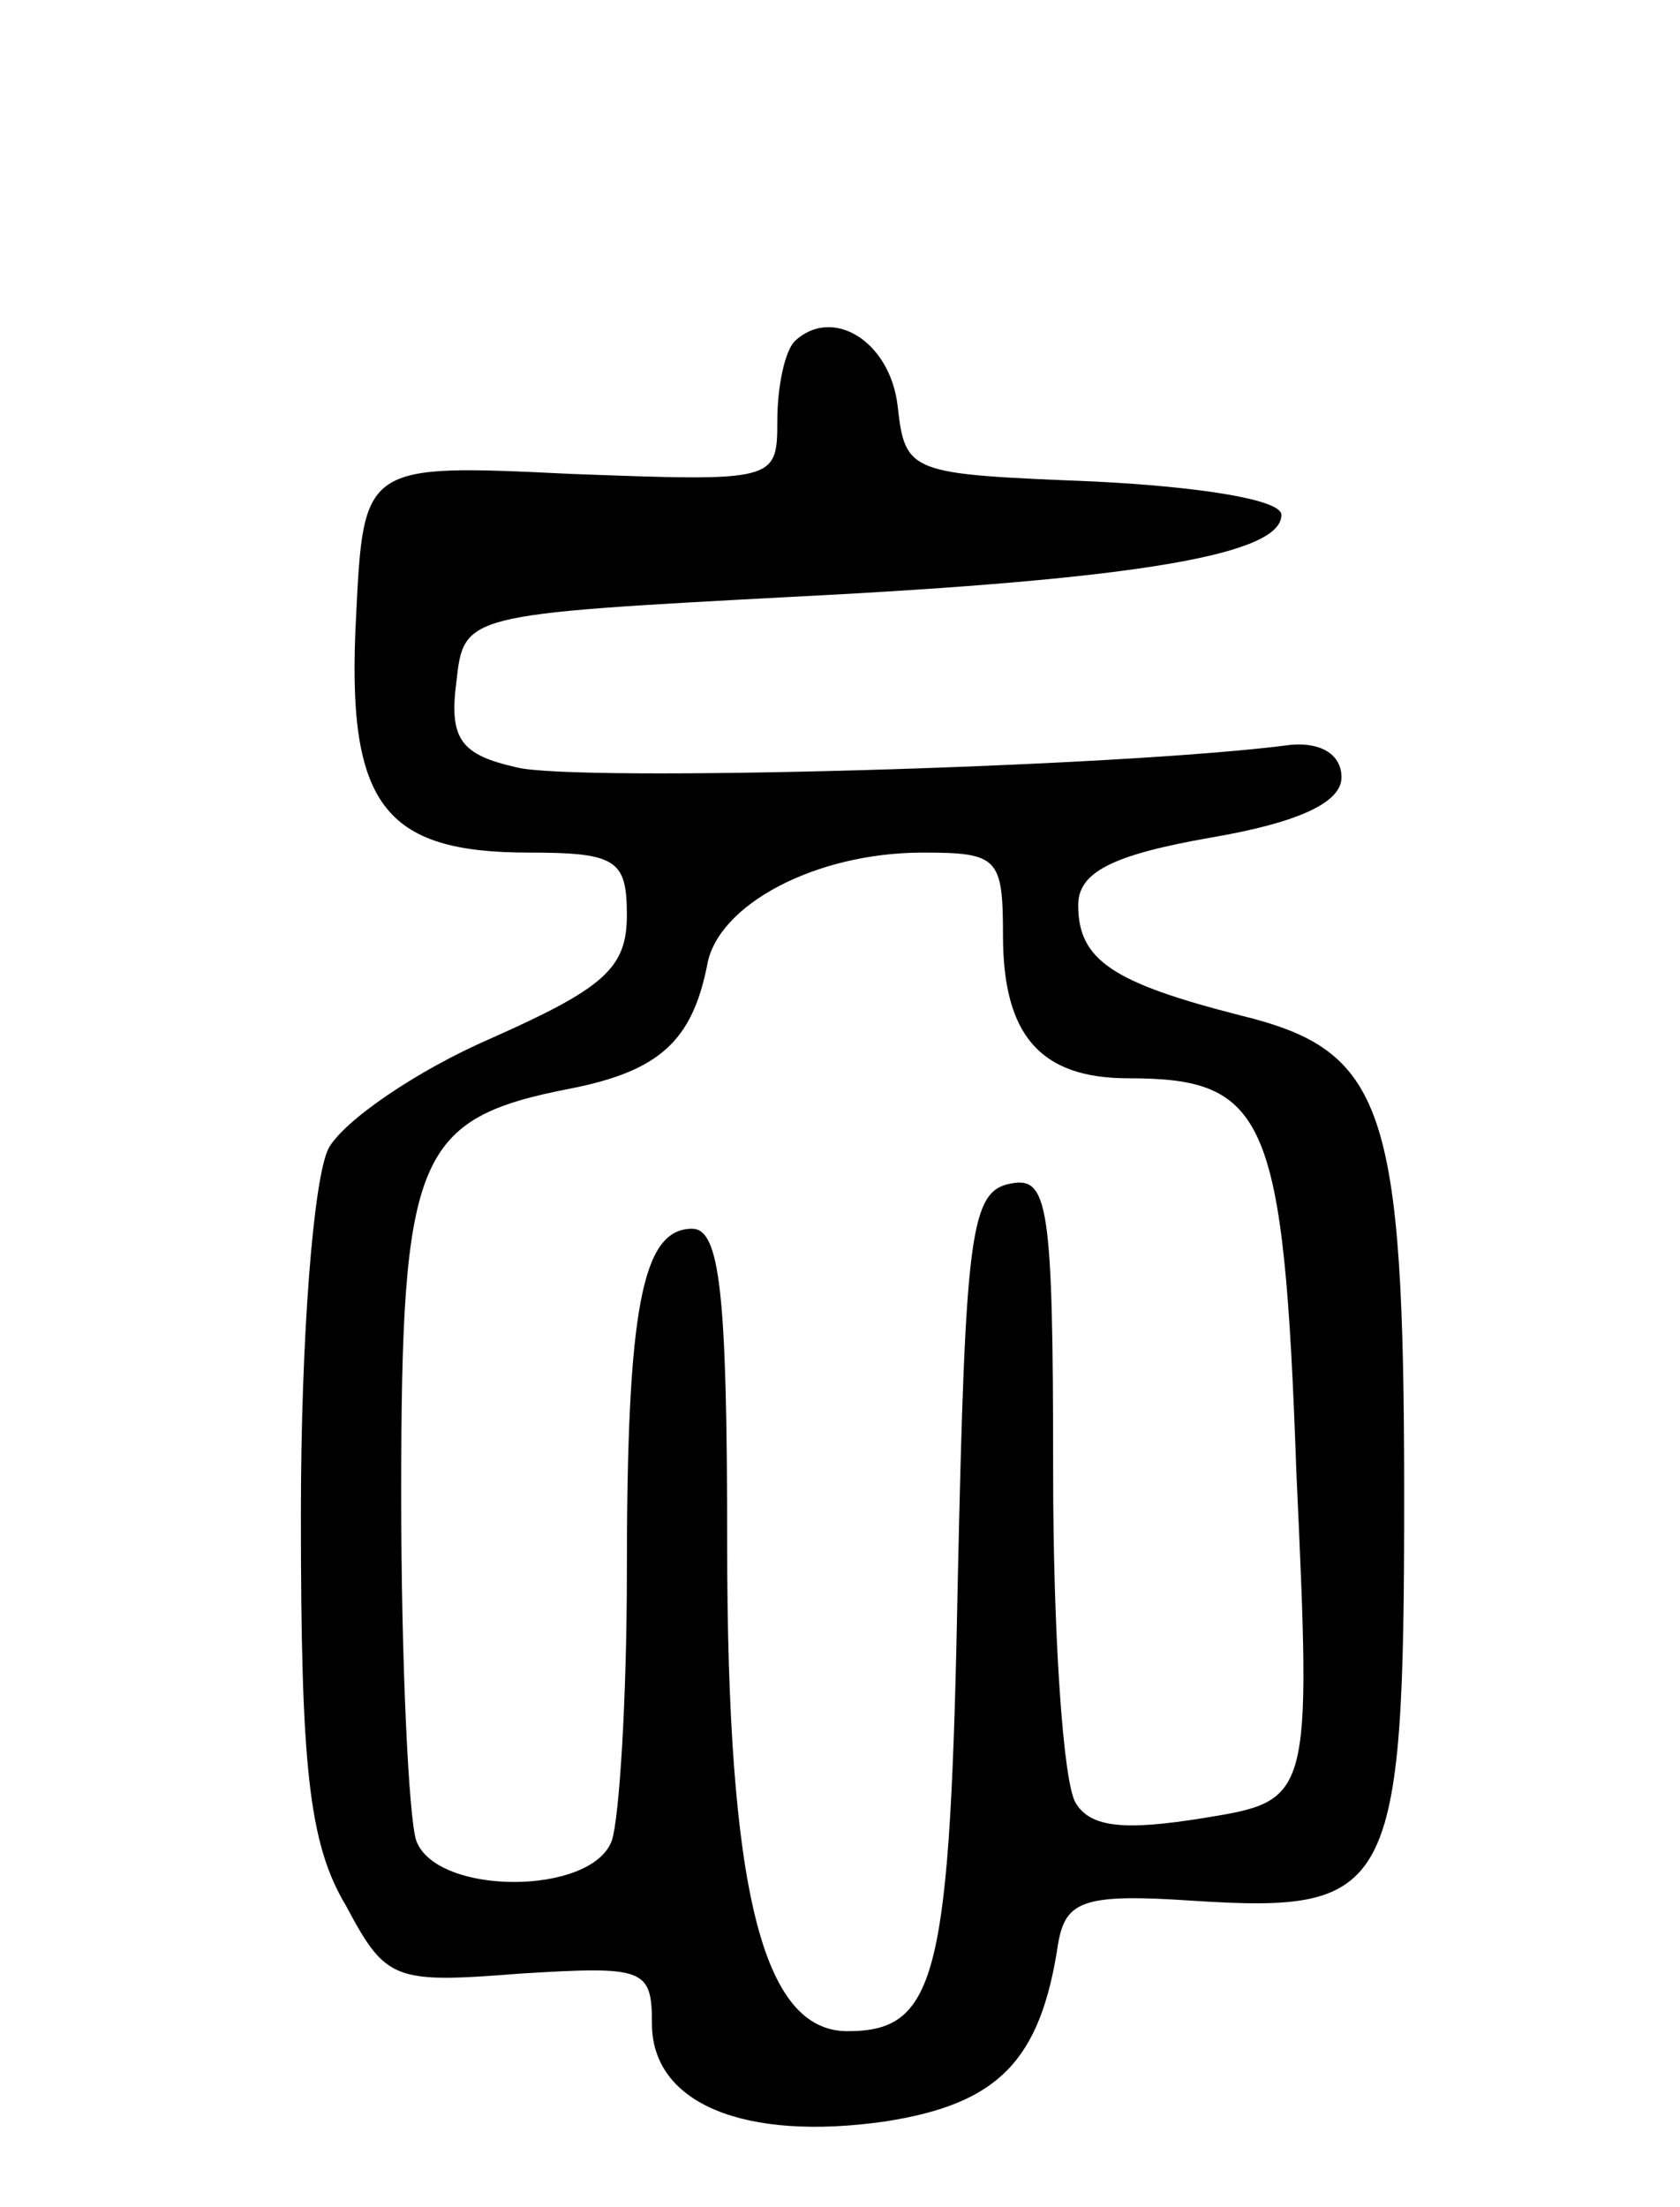 <svg version="1.0" xmlns="http://www.w3.org/2000/svg"
 width="67pt" height="88pt" viewBox="0 0 67 88"
 preserveAspectRatio="xMidYMid meet">
<g transform="translate(0,88) scale(0.1,-0.1)"
fill="#000000" stroke="none">
<path d="M317 744 c-4 -4 -7 -18 -7 -32 0 -24 -1 -24 -82 -21 -83 4 -83 4 -86
-57 -4 -75 11 -94 69 -94 35 0 39 -3 39 -25 0 -21 -9 -29 -54 -49 -30 -13 -59
-33 -65 -44 -6 -12 -11 -75 -11 -146 0 -100 3 -131 18 -156 16 -30 19 -31 70
-27 49 3 52 2 52 -20 0 -32 37 -47 93 -39 45 7 62 24 69 71 3 17 10 20 54 17
79 -5 84 3 84 161 0 156 -8 178 -65 192 -51 13 -65 22 -65 44 0 13 13 20 53
27 35 6 52 14 52 24 0 9 -8 14 -20 13 -68 -9 -286 -15 -309 -9 -22 5 -27 11
-24 34 3 27 3 27 134 34 139 7 196 17 195 33 -1 6 -34 11 -75 13 -73 3 -75 3
-78 30 -3 26 -26 40 -41 26z m83 -237 c0 -40 15 -57 50 -57 55 0 62 -15 67
-157 6 -131 6 -131 -37 -138 -31 -5 -45 -4 -51 6 -5 8 -9 67 -9 132 0 107 -2
118 -17 115 -16 -3 -18 -20 -21 -157 -3 -159 -8 -181 -44 -181 -34 0 -48 56
-48 195 0 100 -3 125 -14 125 -20 0 -26 -32 -26 -137 0 -50 -3 -98 -6 -107 -8
-22 -70 -22 -78 0 -3 9 -6 71 -6 138 0 136 6 150 68 162 35 7 48 19 54 49 4
24 43 45 86 45 30 0 32 -2 32 -33z"/>
</g>
</svg>
